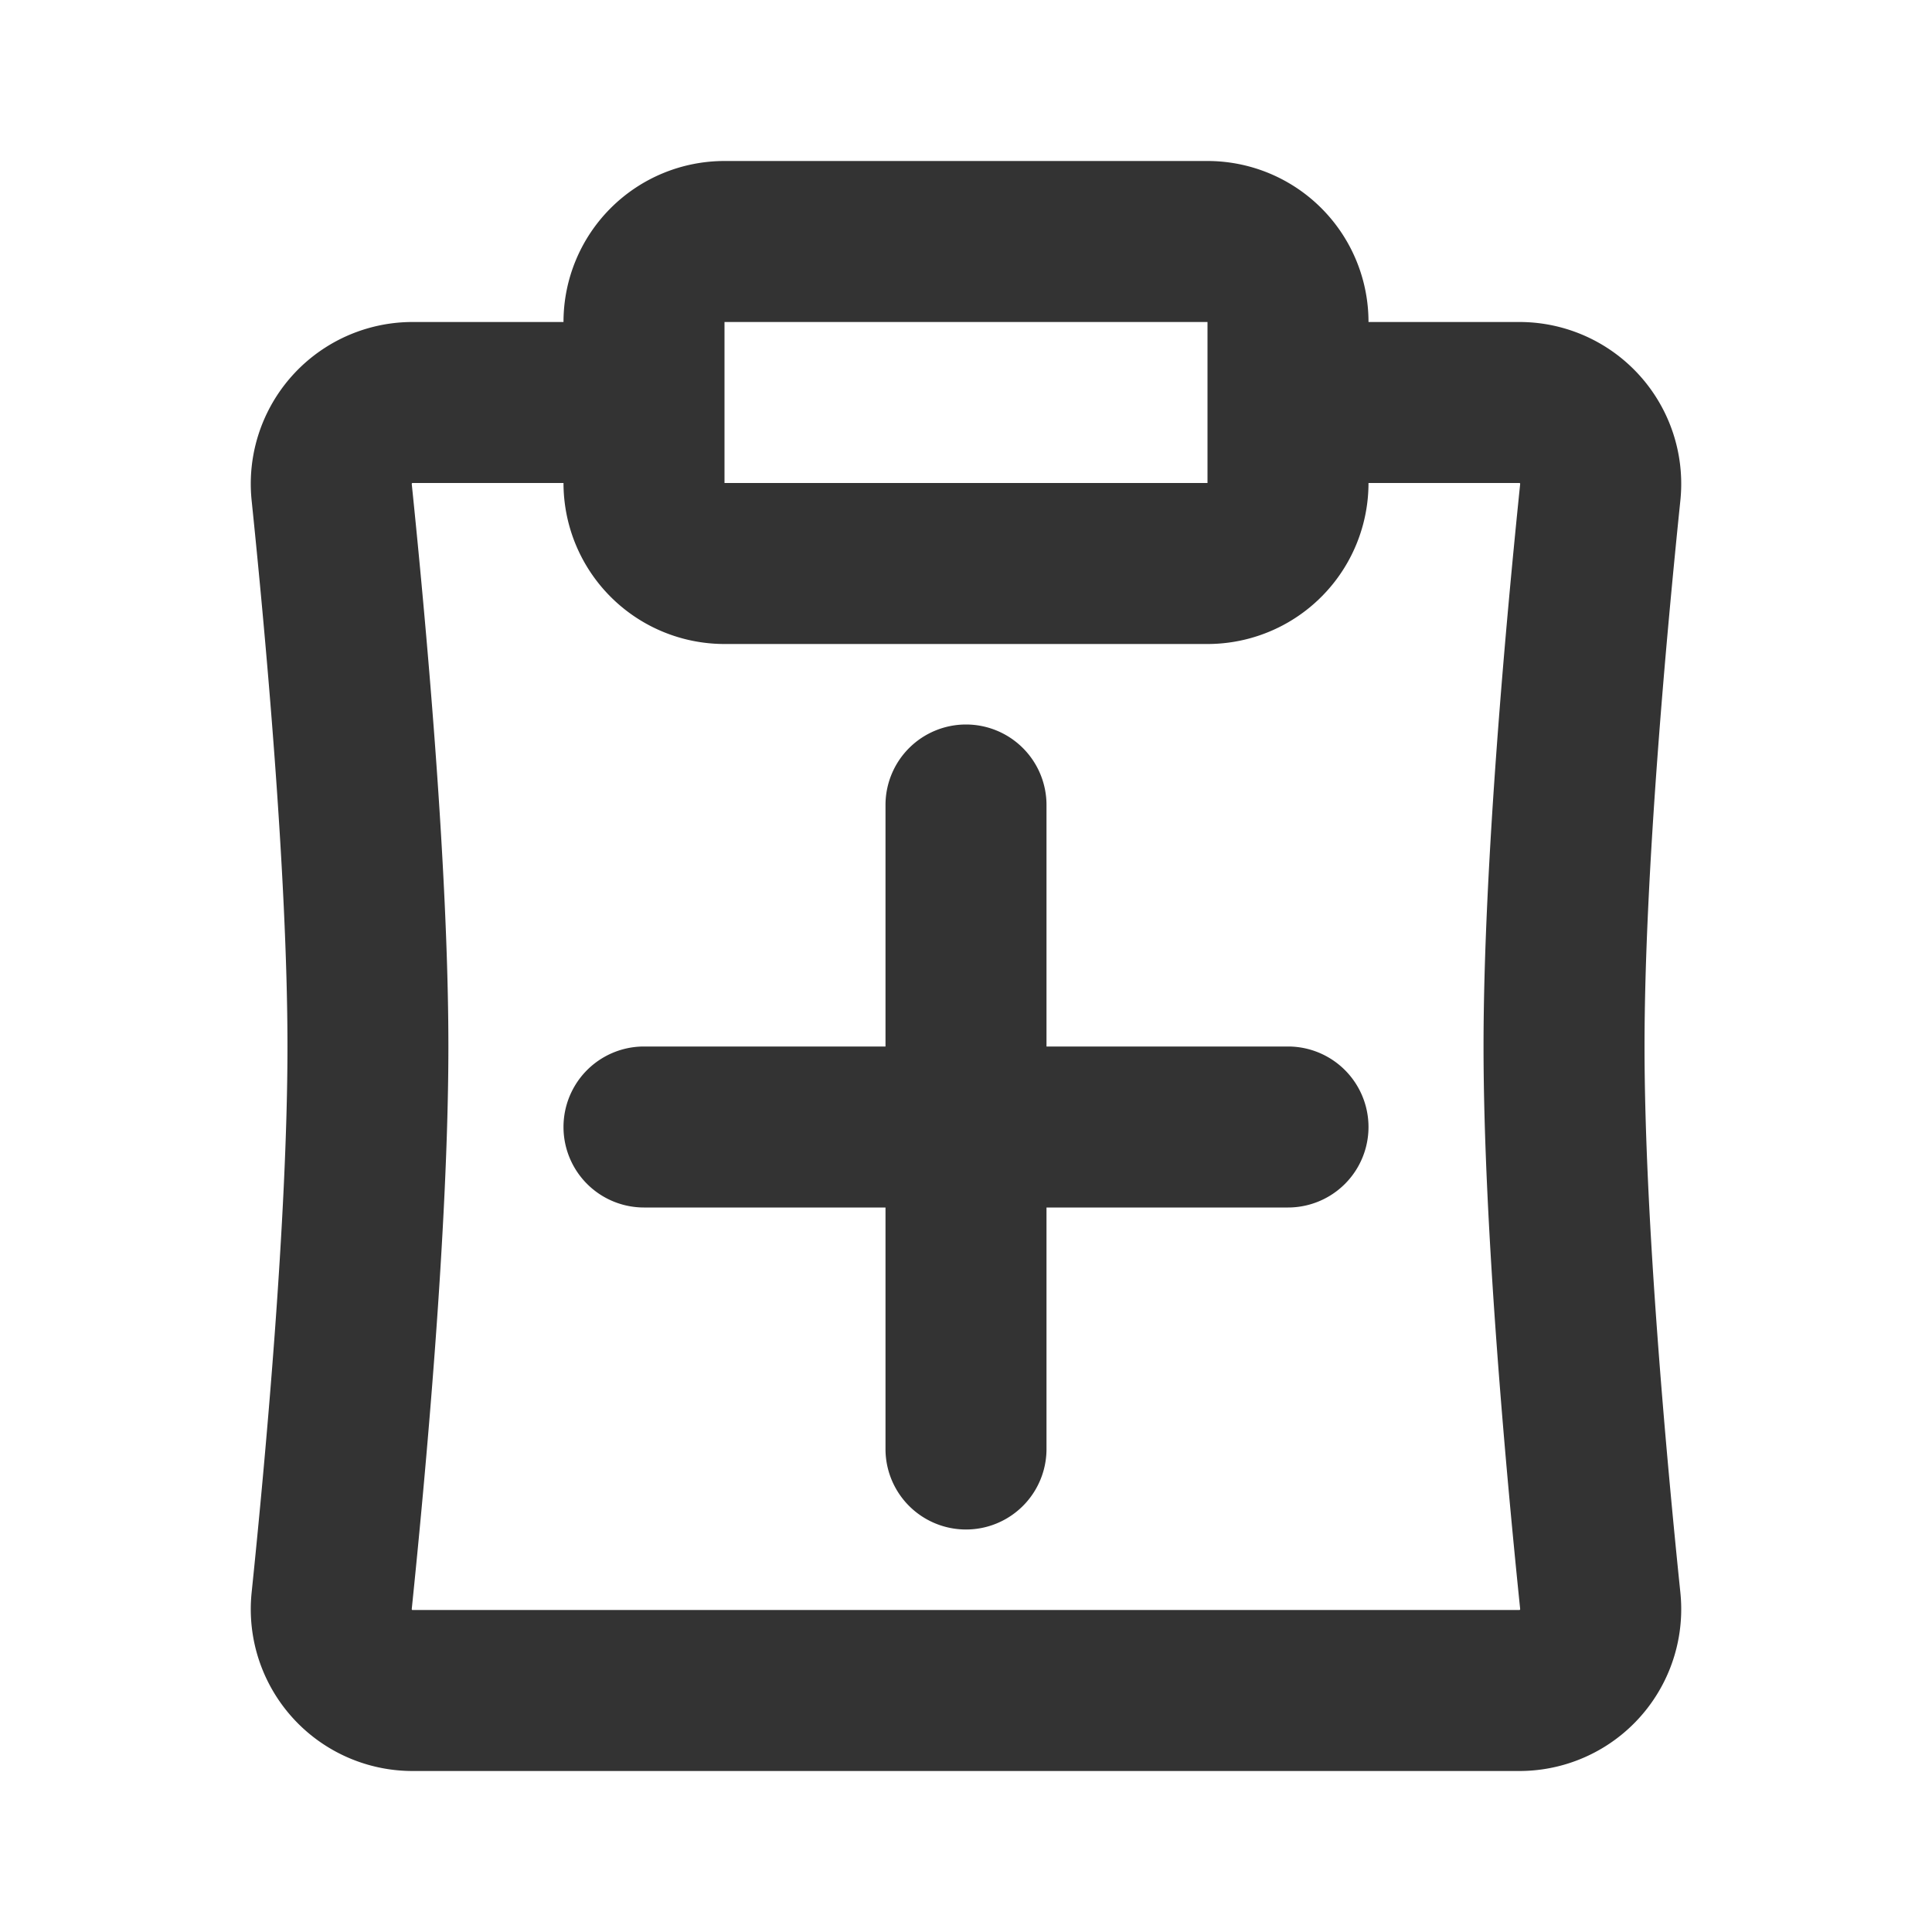 <svg xmlns="http://www.w3.org/2000/svg" width="24" height="24" fill="none" viewBox="0 0 24 24">
  <path fill="#333" fill-rule="evenodd" d="M9 2a2 2 0 00-2 2H5.124a2.01 2.01 0 00-1.998 2.218c.168 1.626.445 4.643.445 6.782 0 2.14-.277 5.156-.445 6.782A2.01 2.01 0 005.124 22h13.752a2.01 2.01 0 001.998-2.218c-.168-1.626-.445-4.643-.445-6.782 0-2.14.277-5.156.445-6.782A2.01 2.01 0 0018.876 4H17v2h1.878l.003.003a.013.013 0 01.003.005v.005c-.167 1.623-.455 4.733-.455 6.987 0 2.254.288 5.364.455 6.987v.005l-.003.005-.002.002h-.001l-.002.001H5.12l-.002-.003a.016.016 0 01-.003-.005v-.005c.167-1.623.455-4.733.455-6.987 0-2.254-.288-5.364-.455-6.987v-.005l.003-.005A.015.015 0 015.122 6H7a2 2 0 002 2h6a2 2 0 002-2V4a2 2 0 00-2-2H9zm0 2h6v2H9V4zm3 5a1 1 0 011 1v3h3a1 1 0 110 2h-3v3a1 1 0 11-2 0v-3H8a1 1 0 110-2h3v-3a1 1 0 011-1z"/>
</svg>
